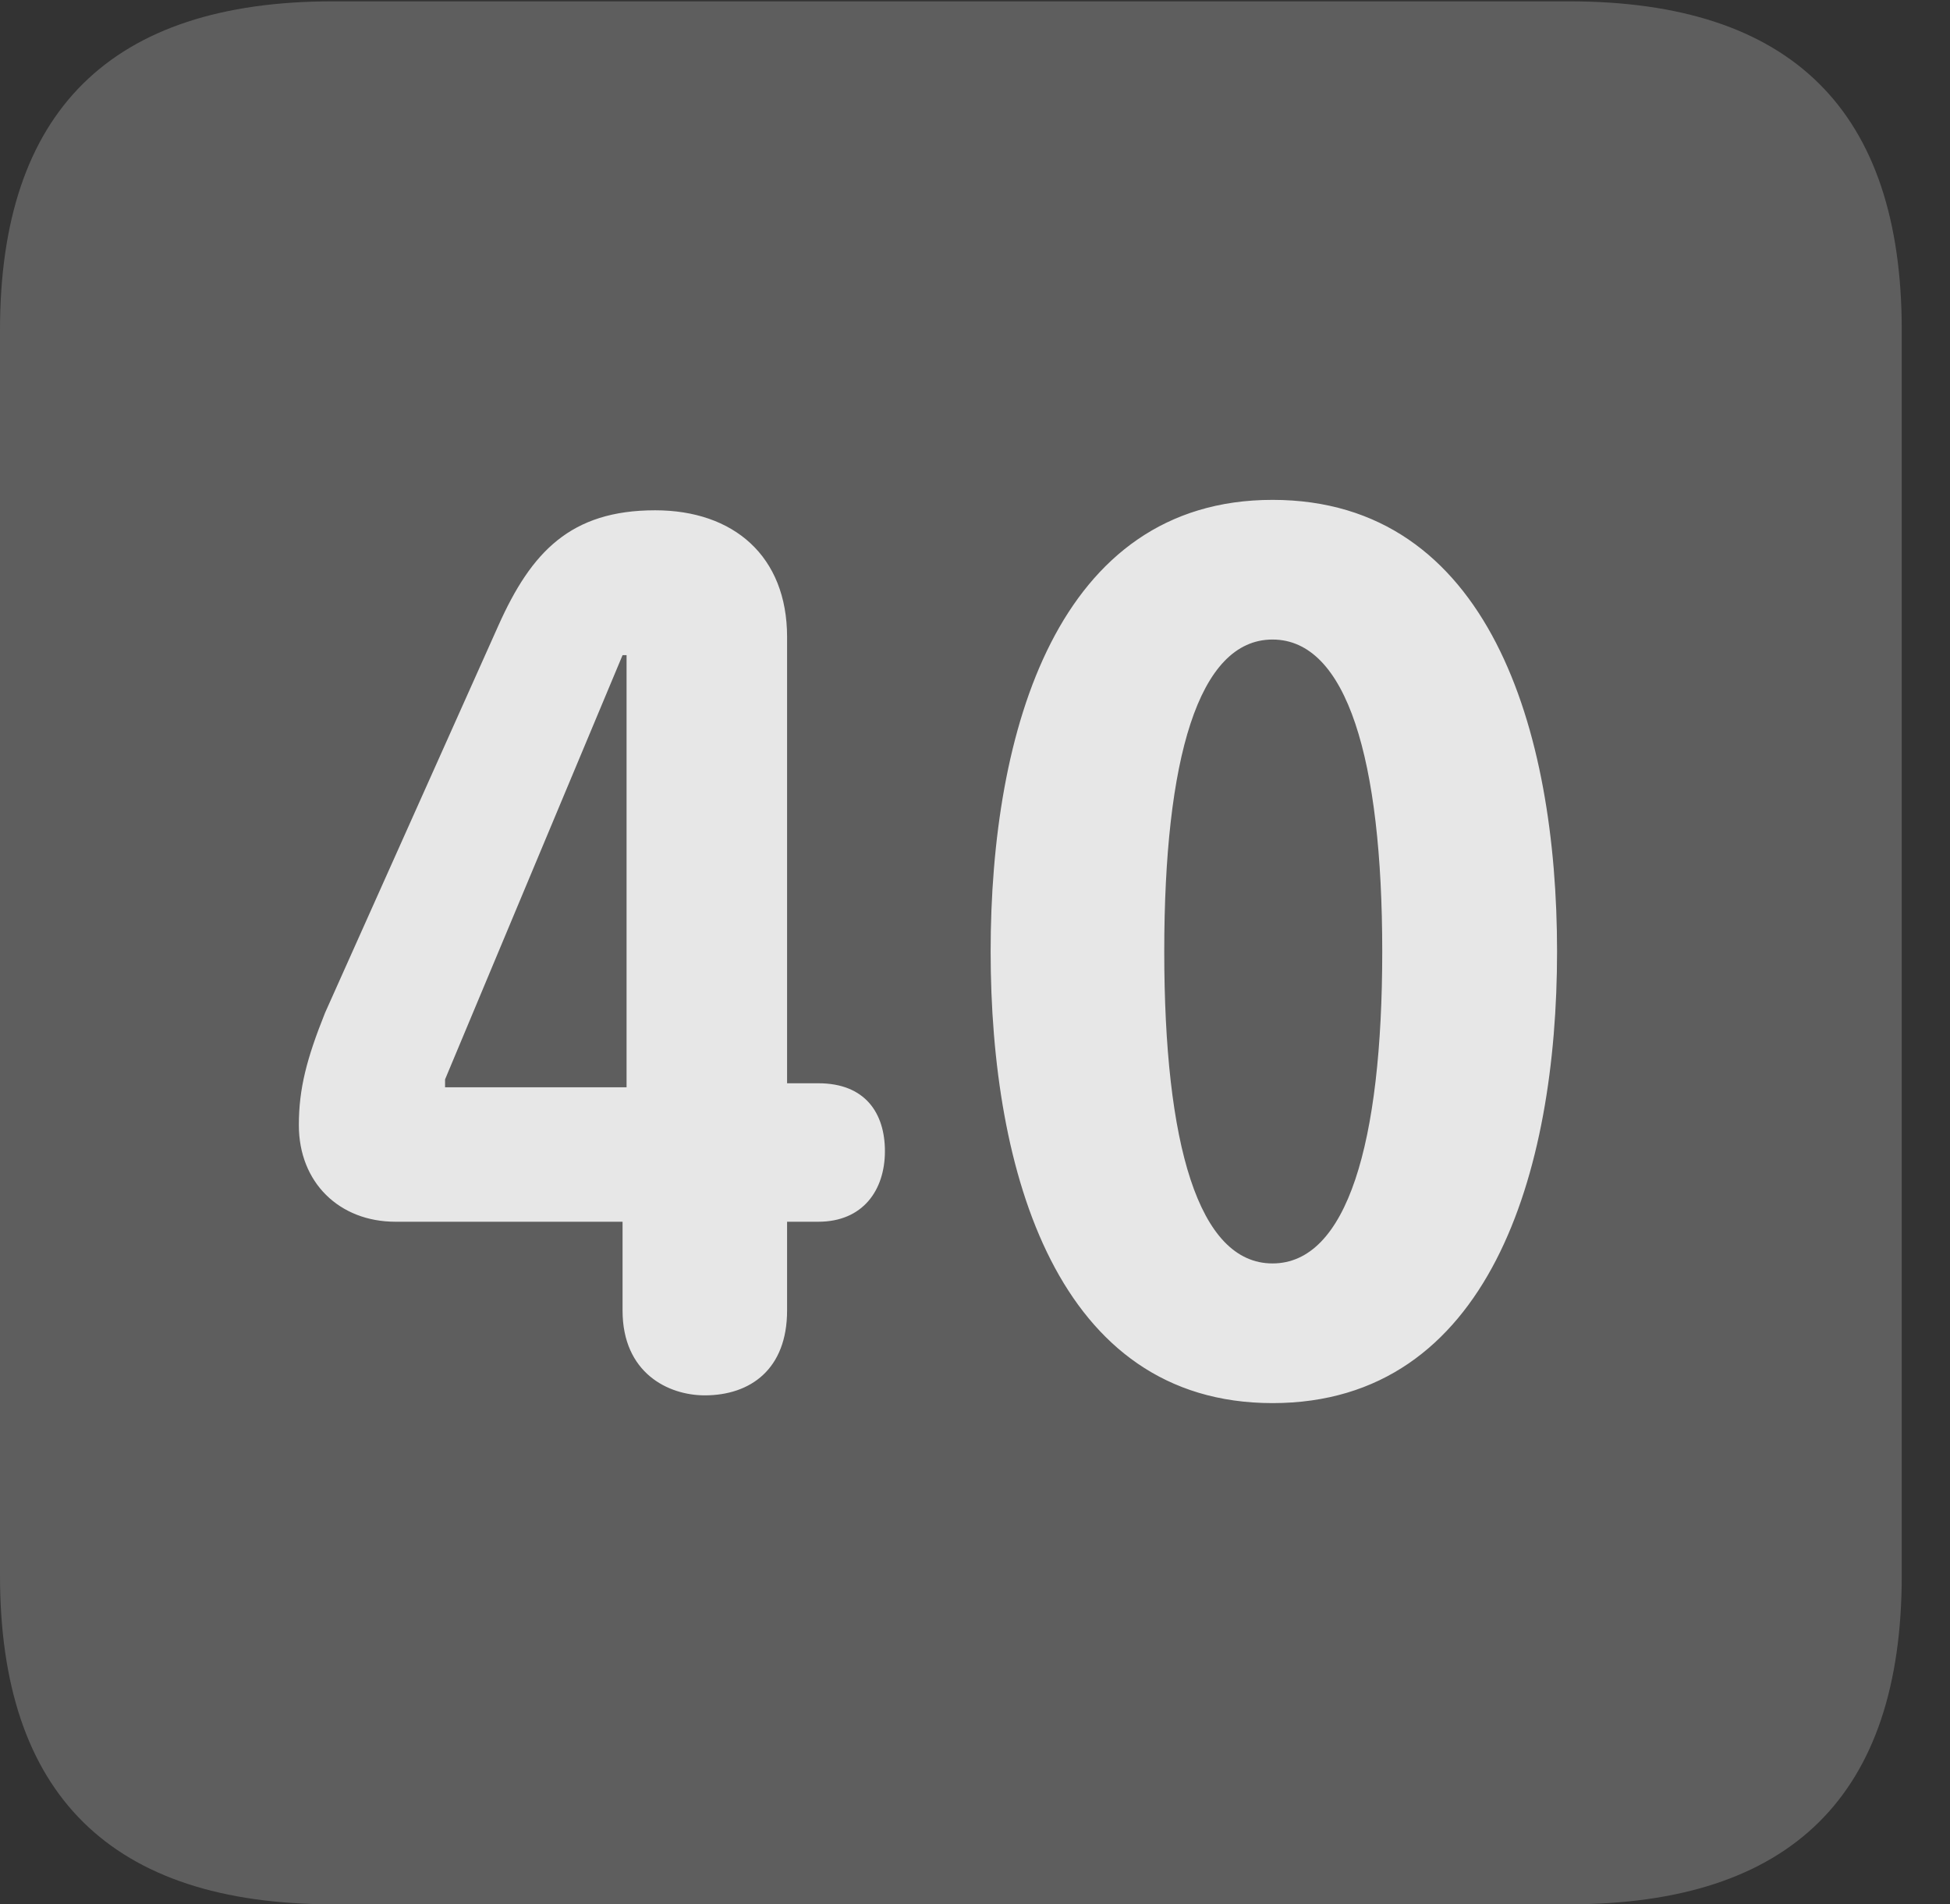 <?xml version="1.0" encoding="UTF-8"?>
<!--Generator: Apple Native CoreSVG 341-->
<!DOCTYPE svg
PUBLIC "-//W3C//DTD SVG 1.1//EN"
       "http://www.w3.org/Graphics/SVG/1.1/DTD/svg11.dtd">
<svg version="1.1" xmlns="http://www.w3.org/2000/svg" xmlns:xlink="http://www.w3.org/1999/xlink" viewBox="0 0 14.59 14.248">
 <rect x="0" y="0" width="14.59" height="14.248" fill="#333333" stroke="none"/>
 <g>
  <rect height="14.248" opacity="0" width="14.59" x="0" y="0"/>
  <path d="M2.49 14.248L11.738 14.248C13.408 14.248 14.229 13.428 14.229 11.787L14.229 2.471C14.229 0.83 13.408 0.01 11.738 0.01L2.49 0.01C0.83 0.01 0 0.83 0 2.471L0 11.787C0 13.428 0.83 14.248 2.49 14.248Z" fill="white" fill-opacity="0.212"/>
  <path d="M5.273 10.44C5 10.44 4.658 10.273 4.658 9.805L4.658 9.141L2.959 9.141C2.539 9.141 2.236 8.848 2.236 8.418C2.236 8.145 2.295 7.92 2.432 7.578L3.73 4.678C3.975 4.131 4.268 3.818 4.902 3.818C5.488 3.818 5.889 4.16 5.889 4.766L5.889 8.105L6.123 8.105C6.475 8.105 6.621 8.33 6.621 8.613C6.621 8.906 6.455 9.141 6.123 9.141L5.889 9.141L5.889 9.805C5.889 10.244 5.615 10.44 5.273 10.44ZM4.688 8.135L4.688 4.902L4.658 4.902L3.33 8.076L3.33 8.135ZM9.521 10.498C7.91 10.498 7.412 8.77 7.412 7.119C7.412 5.469 7.91 3.74 9.521 3.74C11.143 3.74 11.65 5.469 11.65 7.119C11.65 8.77 11.143 10.498 9.521 10.498ZM9.521 9.453C10.078 9.453 10.342 8.555 10.342 7.119C10.342 5.684 10.078 4.785 9.521 4.785C8.965 4.785 8.711 5.684 8.711 7.119C8.711 8.555 8.965 9.453 9.521 9.453Z" fill="white" fill-opacity="0.85"/>
 </g>
</svg>
